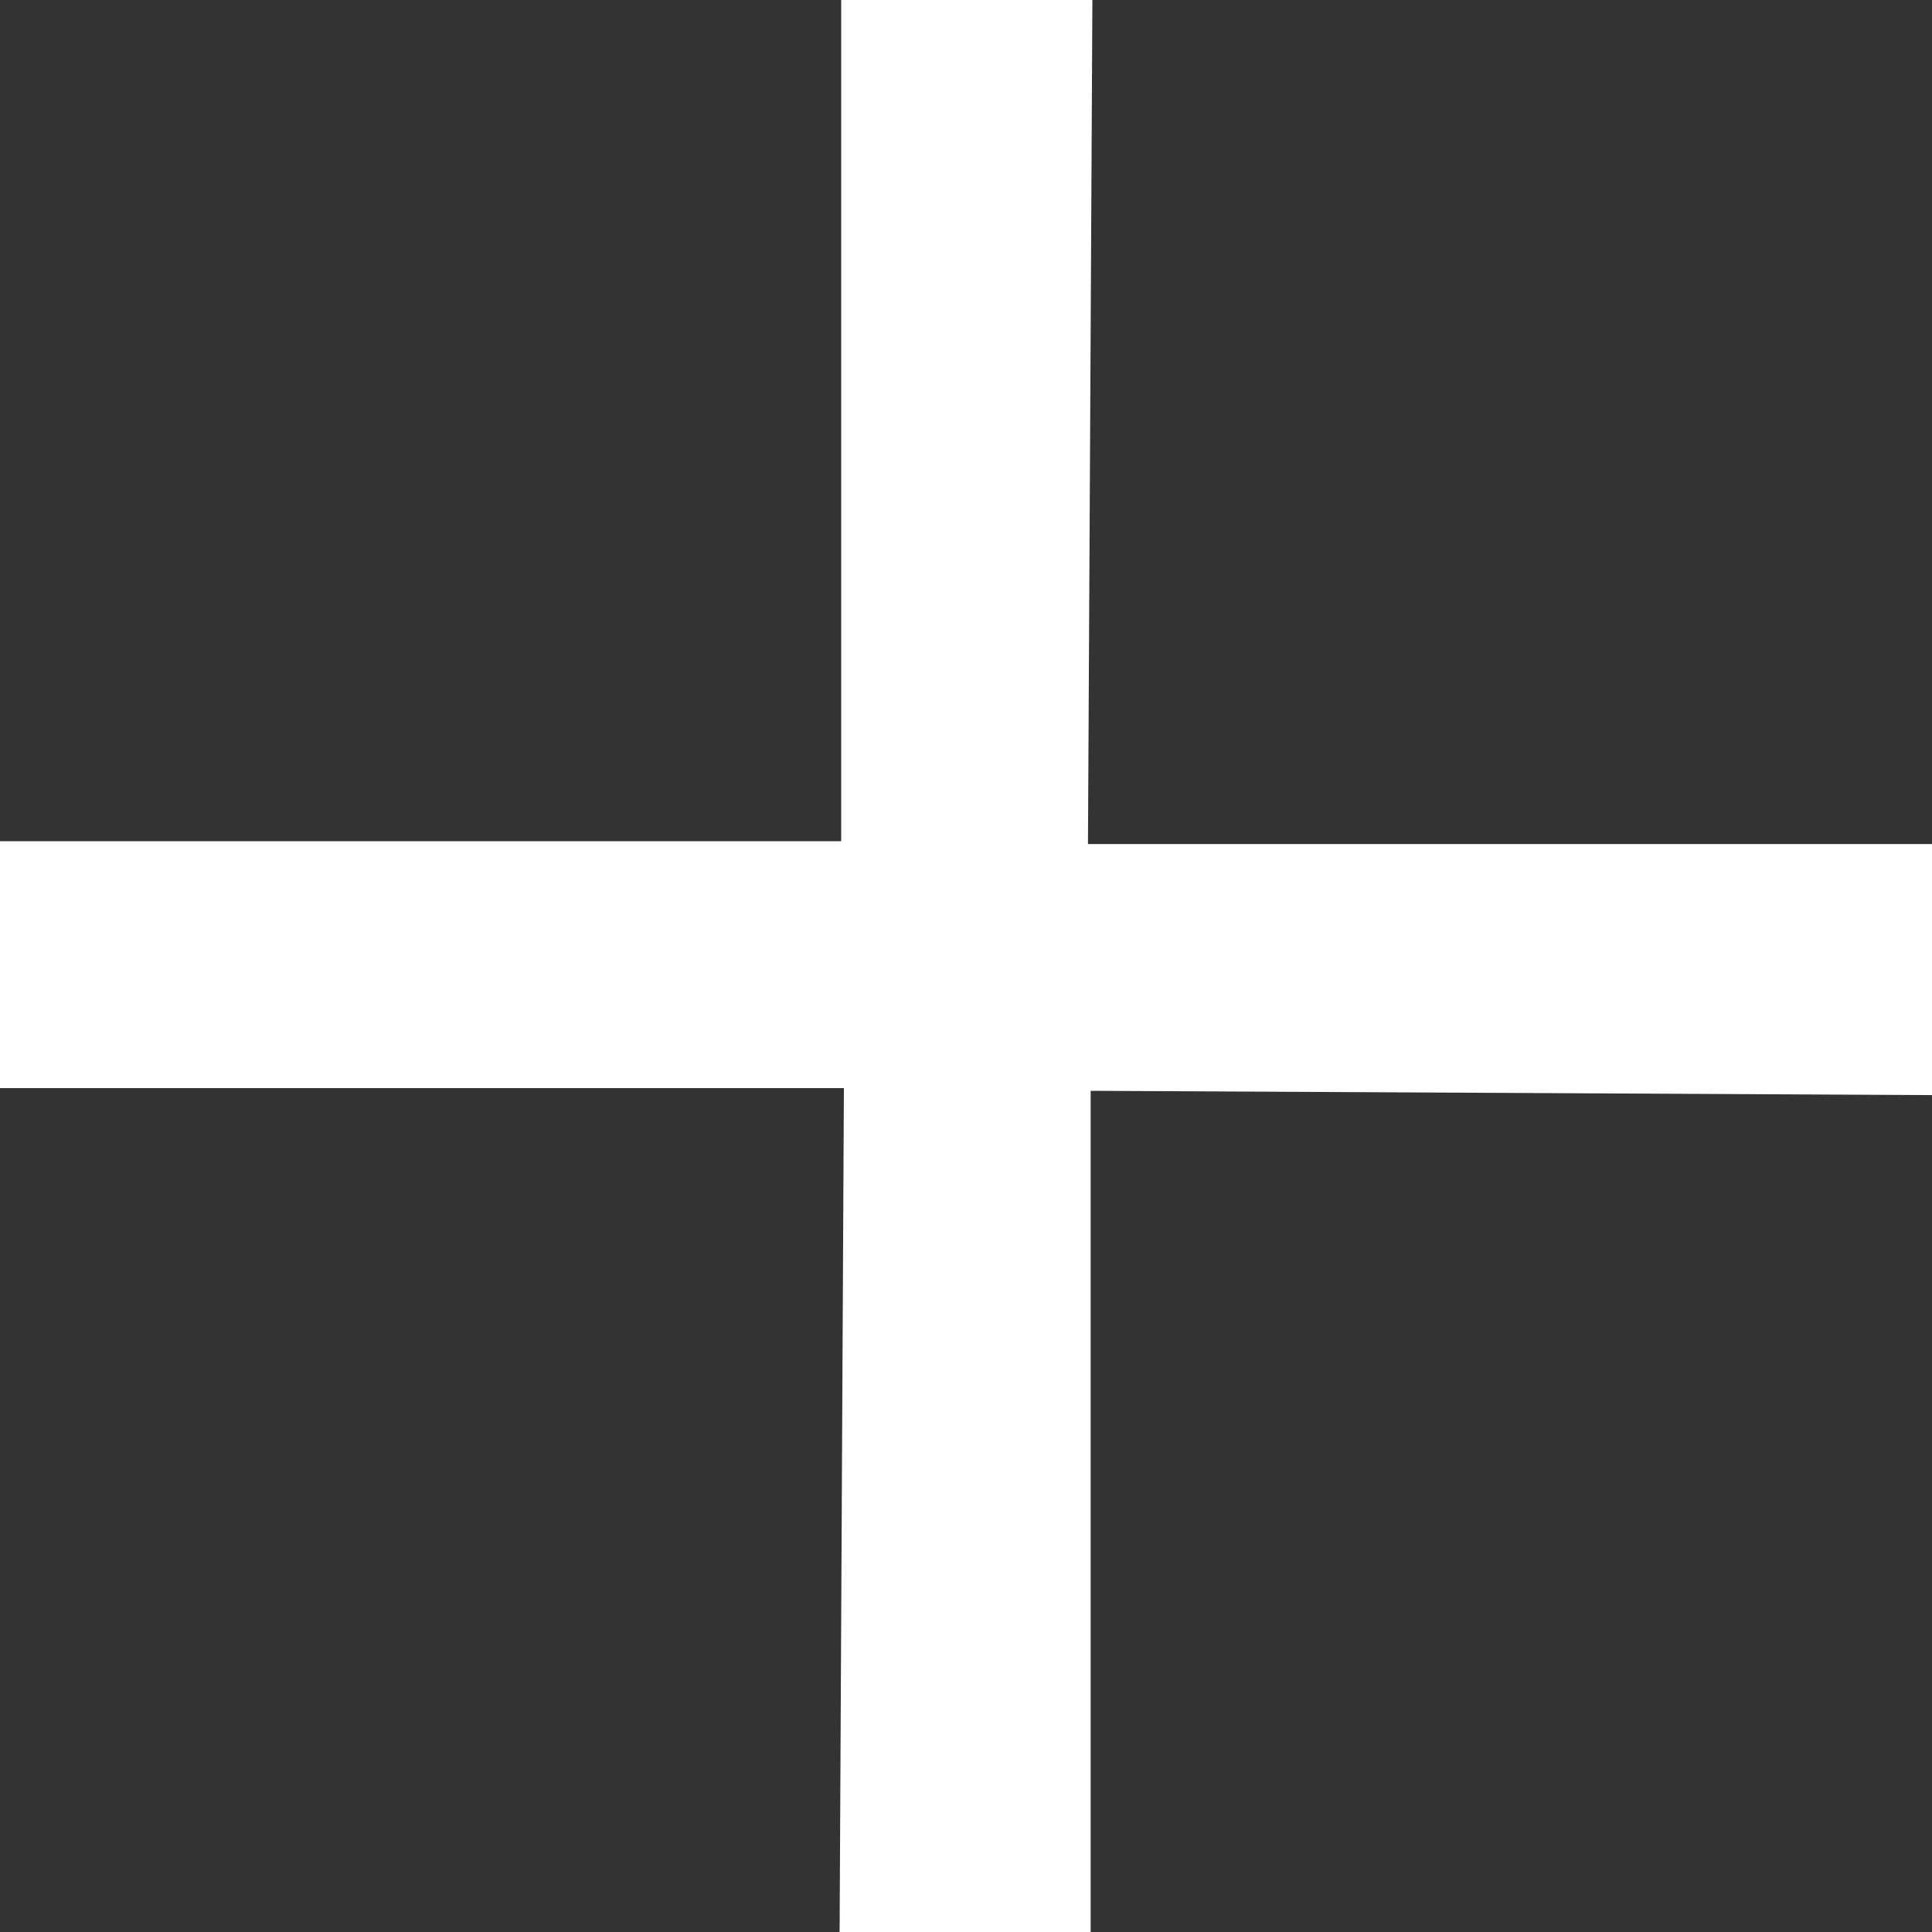 <svg width="15" height="15" viewBox="0 0 15 15" fill="none" xmlns="http://www.w3.org/2000/svg">
<rect x="0" y="0" width="15" height="15" fill="#333333" stroke="none"/>
<path d="M-0.342 6.531L6.531 6.531V-0.313C6.523 -0.564 6.618 -0.806 6.793 -0.985C7.183 -1.376 7.816 -1.376 8.207 -0.985C8.385 -0.813 8.485 -0.575 8.483 -0.328L8.447 6.553L15.363 6.553C15.593 6.55 15.816 6.636 15.985 6.793C16.376 7.184 16.376 7.817 15.985 8.207C15.81 8.397 15.564 8.505 15.306 8.504L8.468 8.469L8.468 15.328C8.472 15.573 8.378 15.81 8.207 15.985C7.816 16.376 7.183 16.376 6.793 15.985C6.614 15.813 6.514 15.576 6.517 15.328L6.552 8.448L-0.363 8.448C-0.594 8.45 -0.817 8.364 -0.986 8.207C-1.376 7.817 -1.376 7.184 -0.986 6.793C-0.813 6.625 -0.583 6.531 -0.342 6.531Z" fill="white"/>
</svg>
